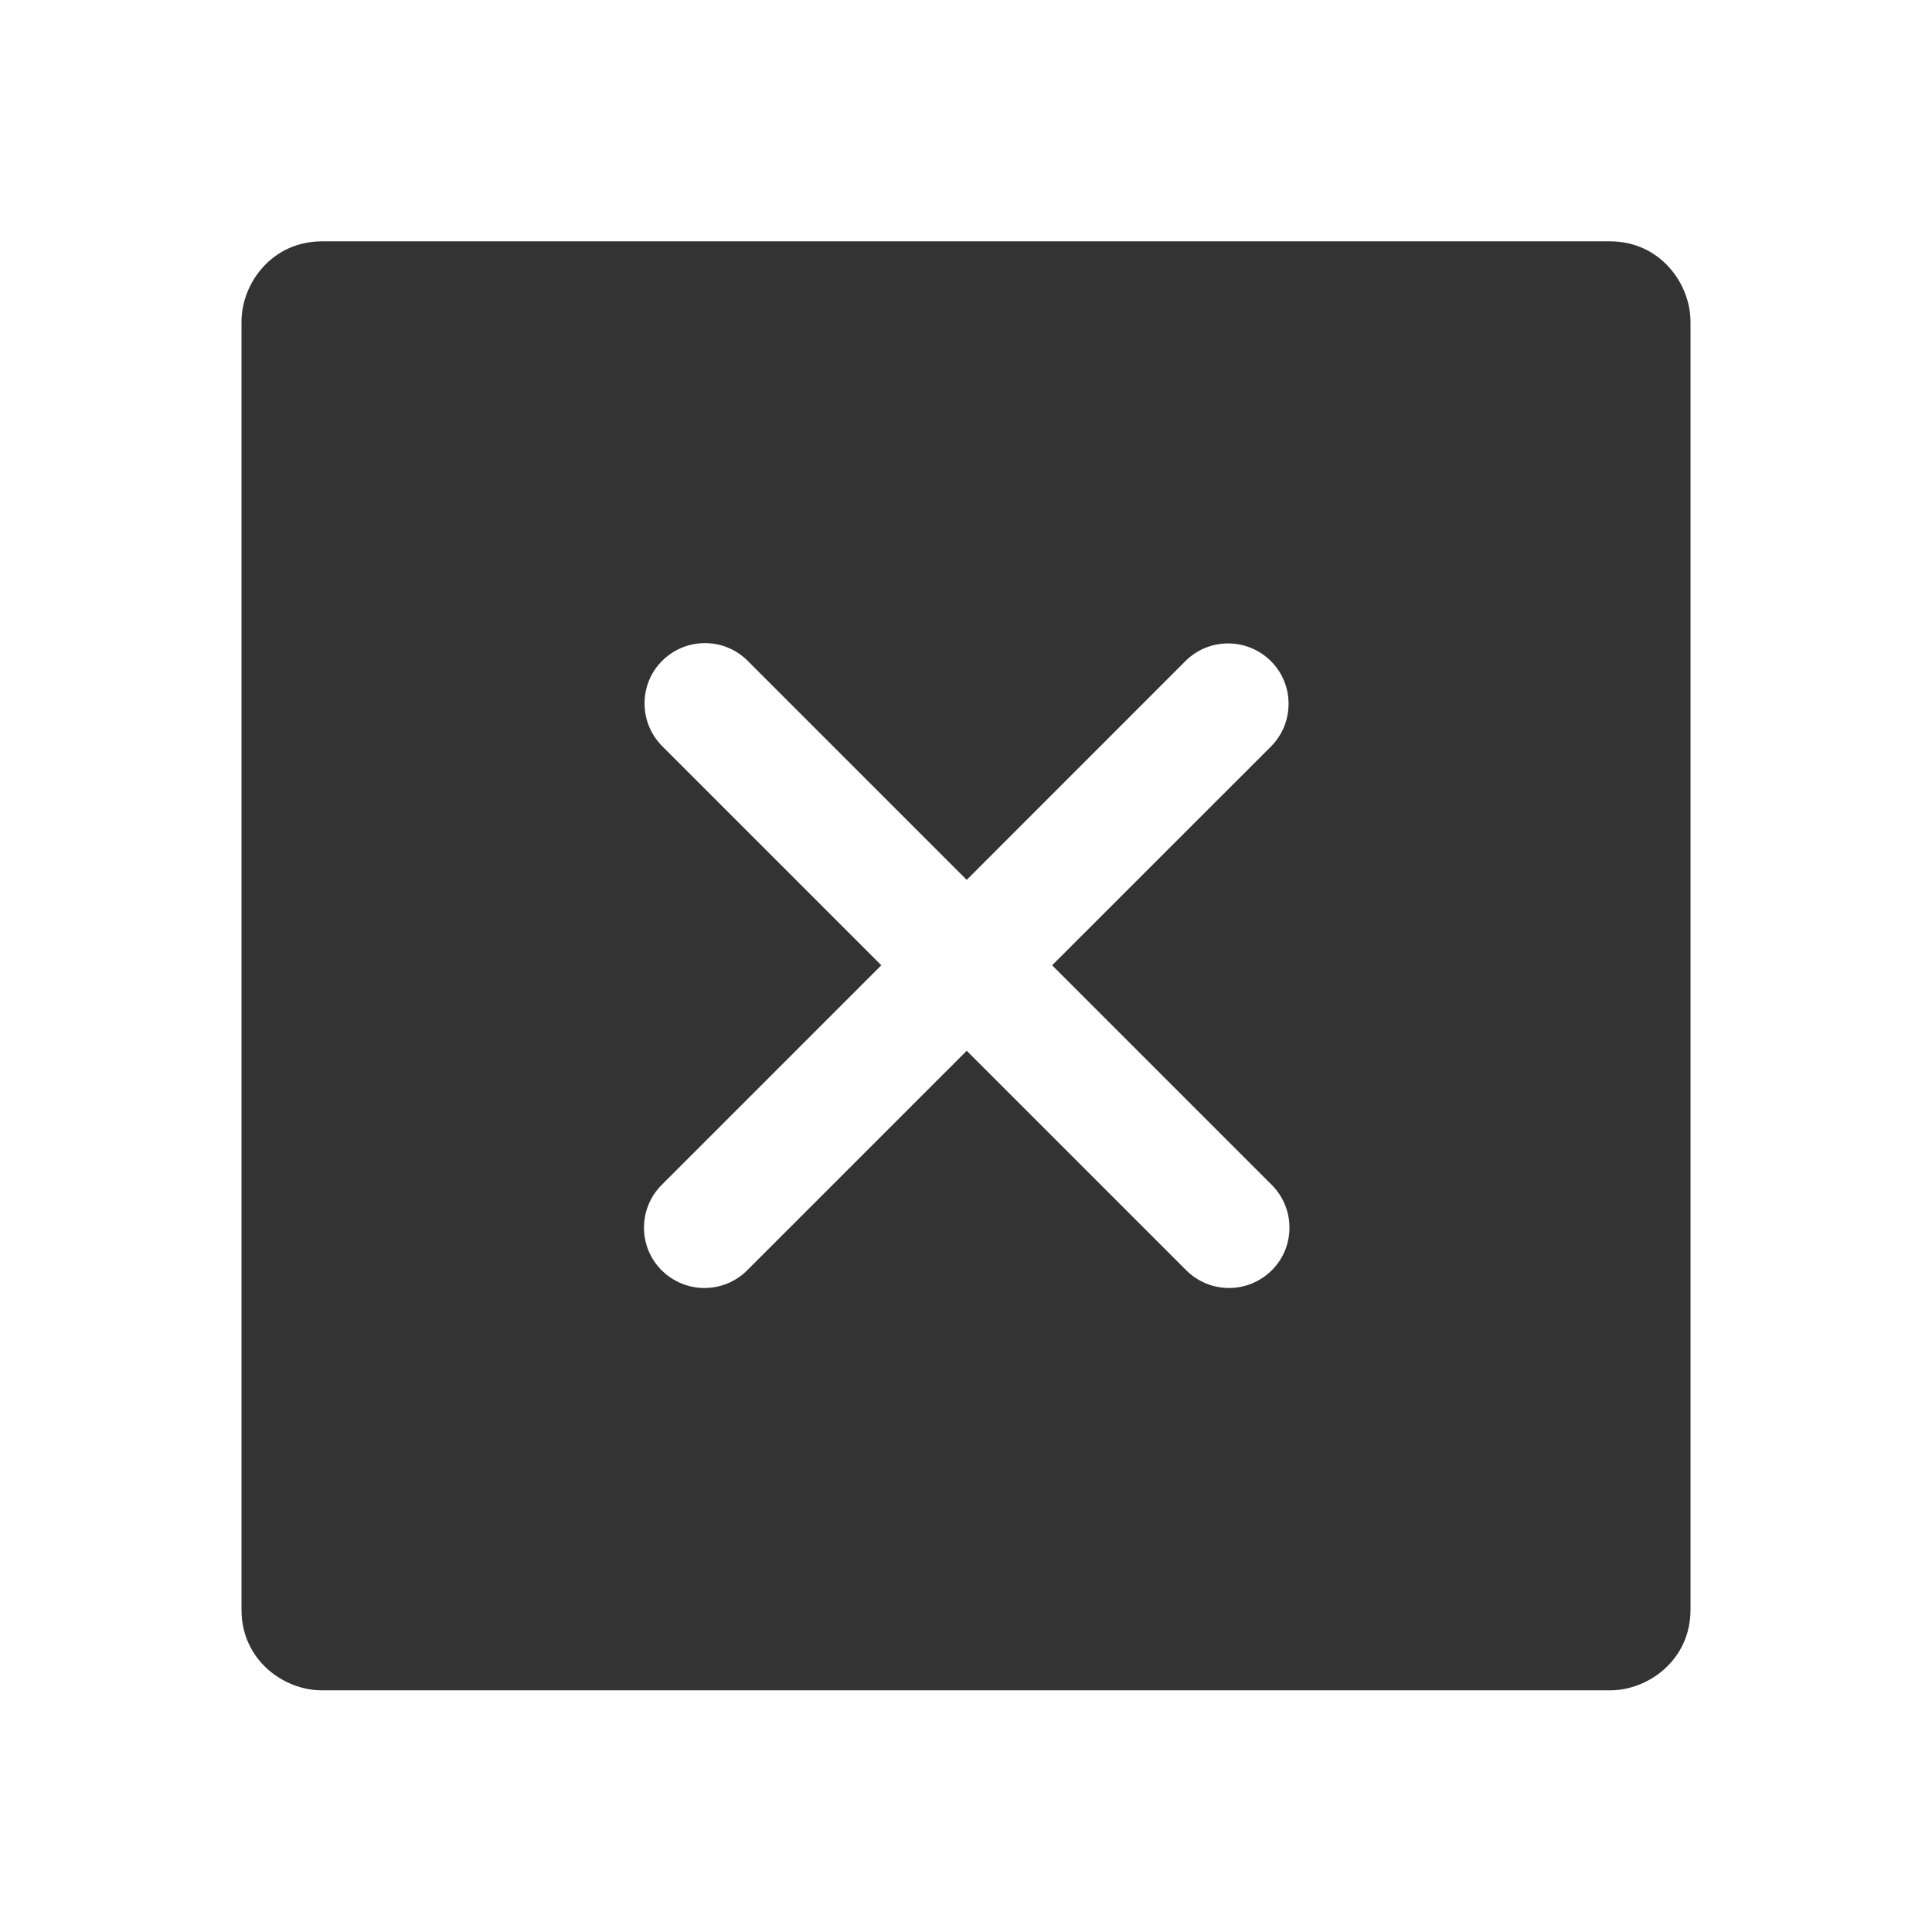<svg width="24" height="24" viewBox="0 0 24 24" fill="none" xmlns="http://www.w3.org/2000/svg">
<g id="Frame">
<path id="Vector" d="M21 3.998C21 3.52 20.621 2.998 20 2.998H4C3.38 2.998 3 3.517 3 3.998V19.998C3 20.619 3.52 20.998 4 20.998H20C20.478 20.998 21 20.619 21 19.998V3.998ZM12.009 10.93L14.726 8.212C14.872 8.066 15.064 7.993 15.256 7.993C15.661 7.993 16.007 8.318 16.007 8.743C16.007 8.936 15.934 9.127 15.788 9.274L13.07 11.991L15.798 14.719C15.945 14.866 16.018 15.058 16.018 15.25C16.018 15.677 15.669 16 15.268 16C15.076 16 14.884 15.927 14.737 15.781L12.009 13.053L9.281 15.781C9.135 15.927 8.942 16 8.75 16C8.349 16 8 15.677 8 15.25C8 15.058 8.073 14.866 8.22 14.719L10.948 11.991L8.226 9.269C8.08 9.122 8.007 8.931 8.007 8.738C8.007 8.313 8.353 7.989 8.757 7.989C8.949 7.989 9.141 8.062 9.287 8.208L12.009 10.93Z" fill="#333333"/>
</g>
</svg>
